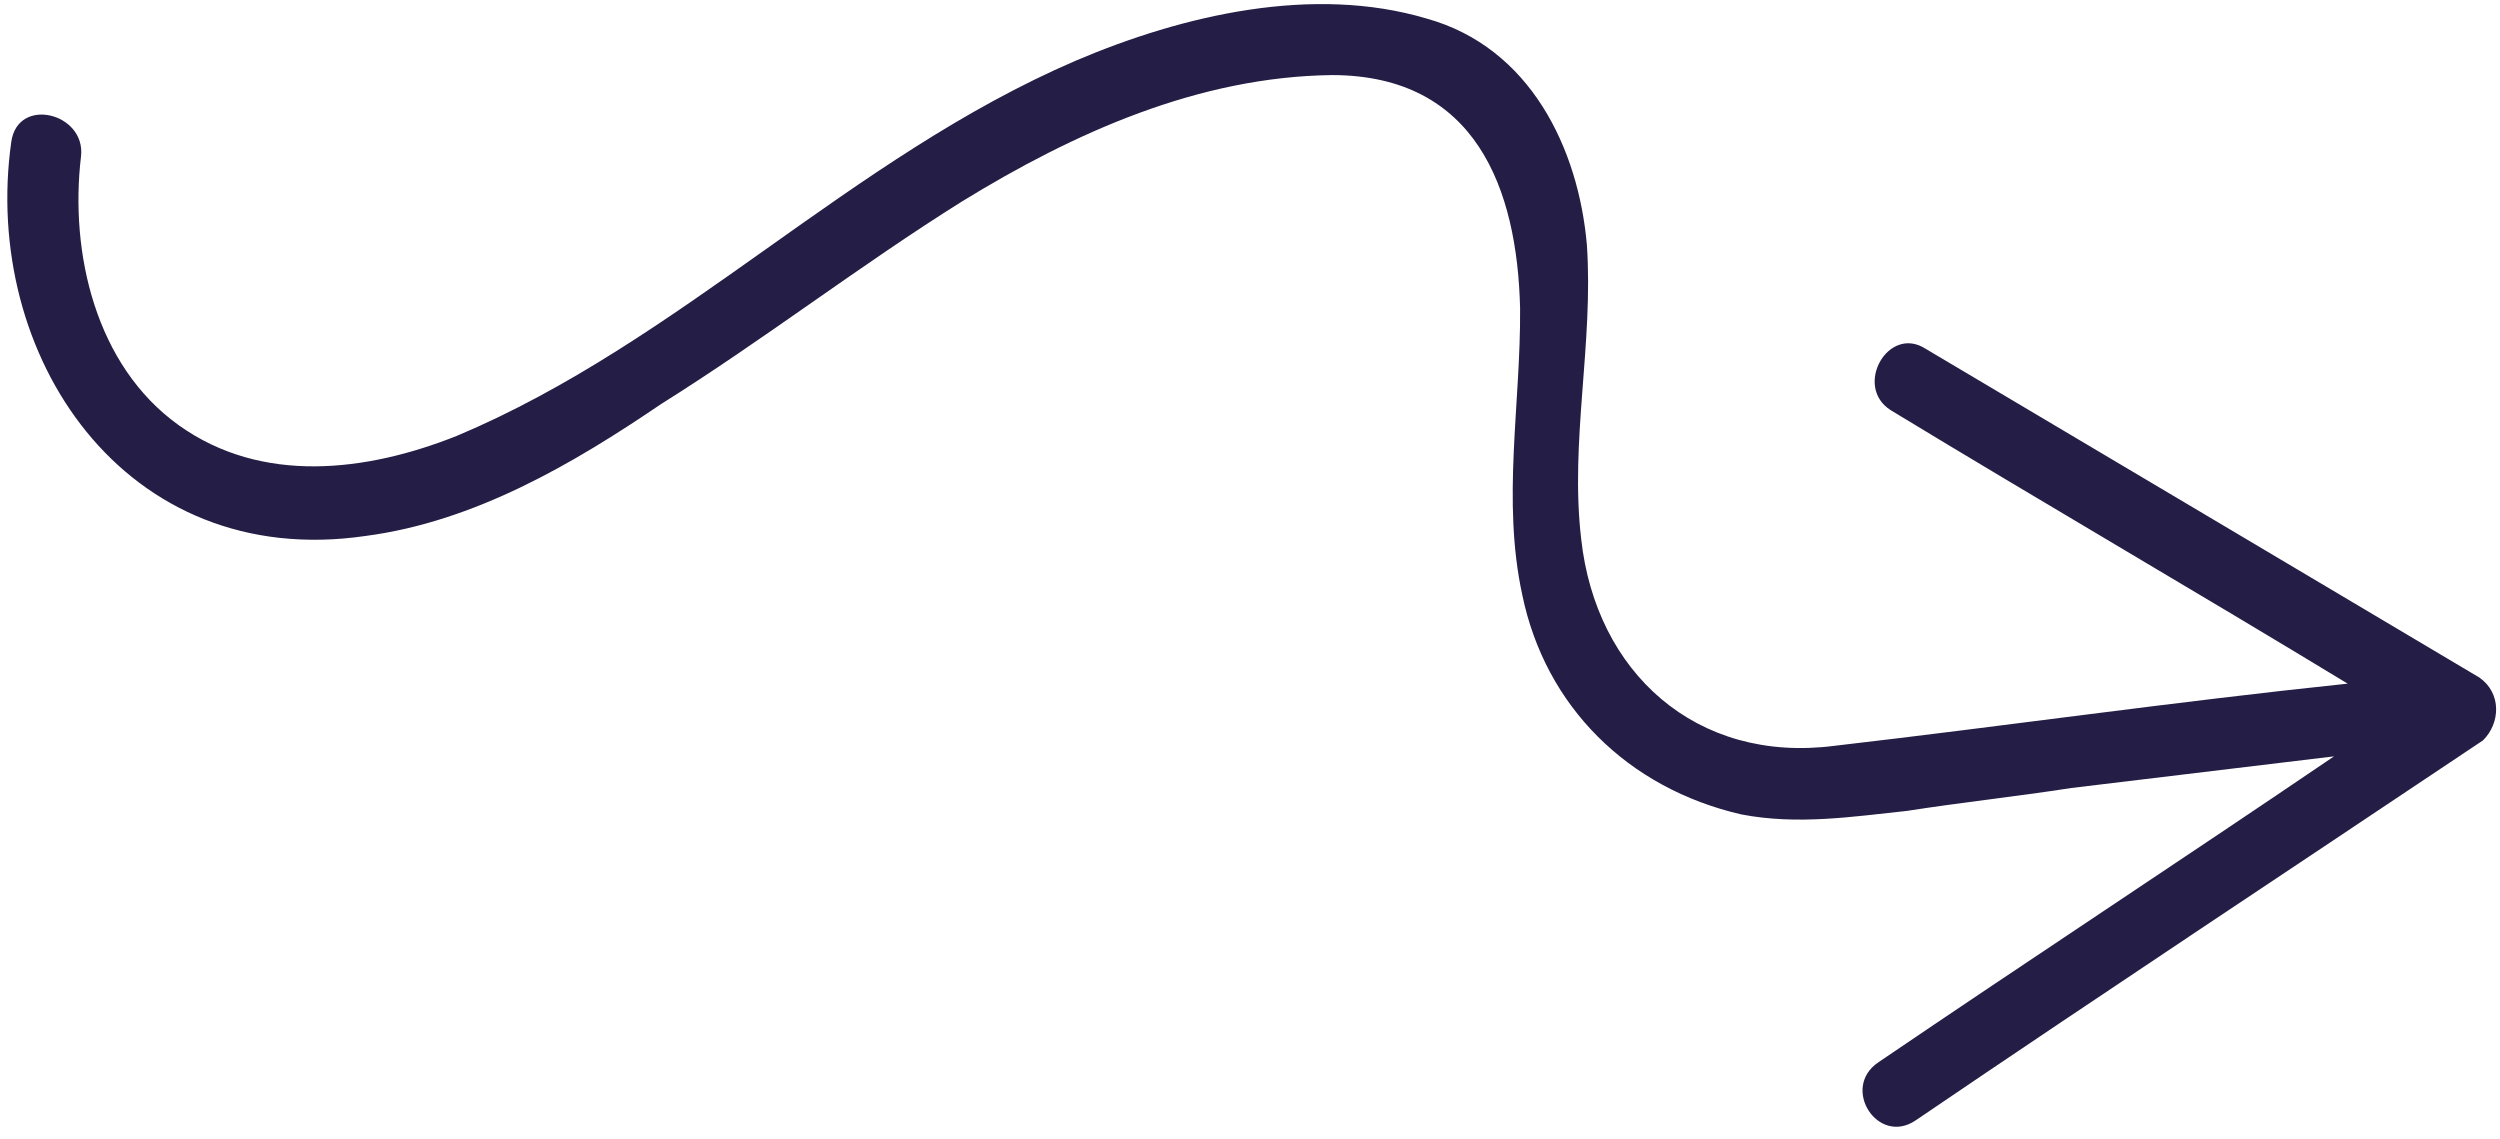 <svg width="158" height="72" viewBox="0 0 158 72" fill="none" xmlns="http://www.w3.org/2000/svg">
<path d="M156.698 42.821C145.087 35.924 133.477 29.027 121.677 22.03C119.321 20.536 117.134 24.428 119.491 25.922C129.02 31.712 138.842 37.416 148.371 43.206C137.403 44.353 126.71 45.888 115.931 47.136C107.188 48.263 100.848 42.484 99.93 34.053C99.211 27.894 100.716 21.715 100.291 15.471C99.761 9.412 96.733 2.988 90.138 1.166C82.974 -0.959 74.779 0.941 67.994 3.832C53.733 9.967 43.02 21.6 28.863 27.551C23.167 29.816 16.561 30.636 11.3 26.876C6.039 23.115 4.393 15.981 5.122 9.87C5.425 7.143 1.119 6.057 0.712 8.969C-1.181 22.404 7.836 36.105 23.1 33.873C29.999 32.968 36.235 29.305 41.799 25.524C48.244 21.49 54.329 16.783 60.773 12.748C67.909 8.359 75.782 4.844 84.195 4.745C93.279 4.762 95.891 11.927 96.07 19.484C96.117 25.527 94.906 31.622 96.211 37.611C97.668 44.644 102.872 49.819 110.055 51.472C113.603 52.156 117.105 51.611 120.502 51.251C124.003 50.706 127.4 50.347 130.902 49.802C136.438 49.135 141.974 48.469 147.509 47.802C137.97 54.283 128.242 60.663 118.703 67.144C116.318 68.764 118.684 72.428 121.069 70.808C132.992 62.708 145.105 54.708 156.925 46.792C158.032 45.696 158.108 43.811 156.698 42.821Z" fill="#241E46"/>
</svg>
